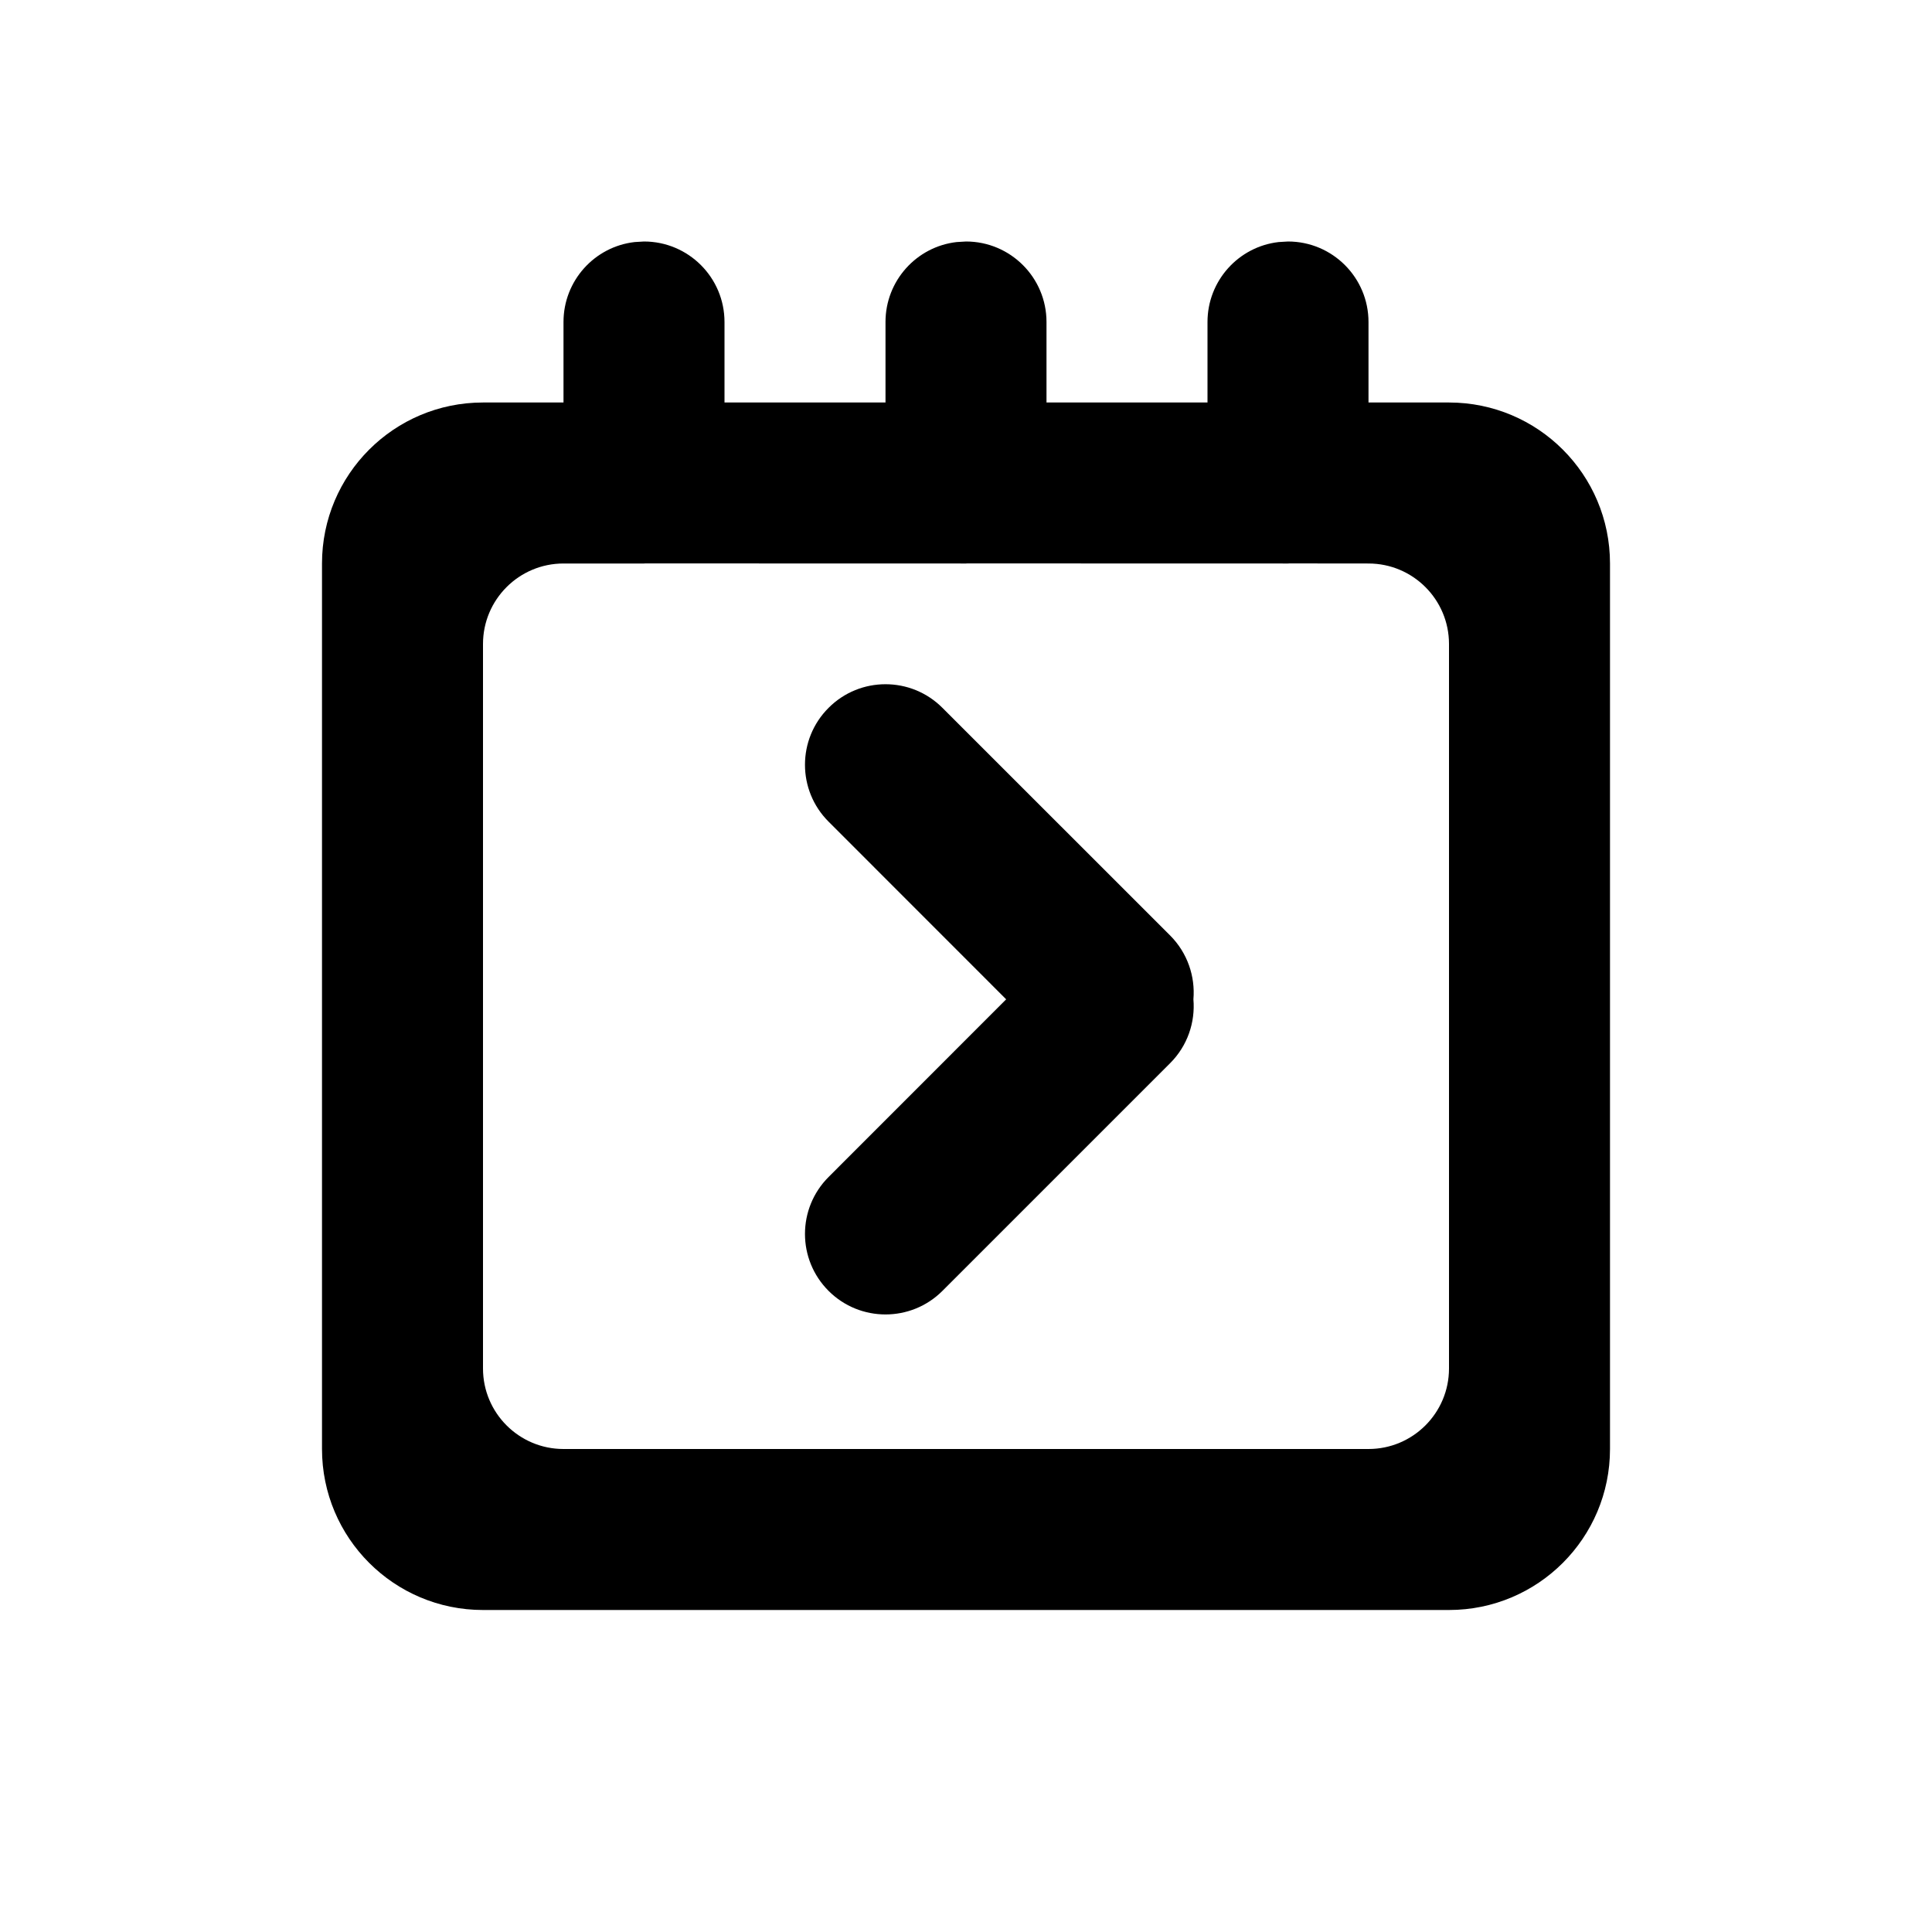 <svg xmlns="http://www.w3.org/2000/svg" viewBox="0 0 24 24">
  <path fill-rule="evenodd" d="M16,3 C16.552,3 17,3.448 17,4 L17,4 L17,5 L18,5 C19.105,5 20,5.895 20,7 L20,18 C20,19.105 19.105,20 18,20 L6,20 C4.895,20 4,19.105 4,18 L4,7 C4,5.895 4.895,5 6,5 L7,5 L7,4 C7,3.487 7.386,3.064 7.883,3.007 L8,3 C8.552,3 9,3.448 9,4 L9,4 L9,5 L11,5 L11,4 C11,3.487 11.386,3.064 11.883,3.007 L12,3 C12.552,3 13,3.448 13,4 L13,4 L13,5 L15,5 L15,4 C15,3.487 15.386,3.064 15.883,3.007 Z M7.983,7 L7,7 C6.448,7 6,7.448 6,8 L6,8 L6,17 C6,17.552 6.448,18 7,18 L7,18 L17,18 C17.552,18 18,17.552 18,17 L18,17 L18,8 C18,7.448 17.552,7 17,7 L17,7 L16.017,6.999 L16,7 C15.994,7 15.989,7 15.983,7 L12.017,6.999 L12,7 C11.994,7 11.989,7 11.983,7 L8.017,6.999 L8,7 C7.994,7 7.989,7 7.983,7 Z M11.707,8.793 L14.536,11.621 C14.752,11.838 14.849,12.13 14.825,12.414 C14.849,12.698 14.753,12.99 14.536,13.207 L11.707,16.036 C11.317,16.426 10.683,16.426 10.293,16.036 C9.902,15.645 9.902,15.012 10.293,14.621 L12.499,12.414 L10.293,10.207 C9.902,9.817 9.902,9.183 10.293,8.793 C10.683,8.402 11.317,8.402 11.707,8.793 Z"/>
</svg>
